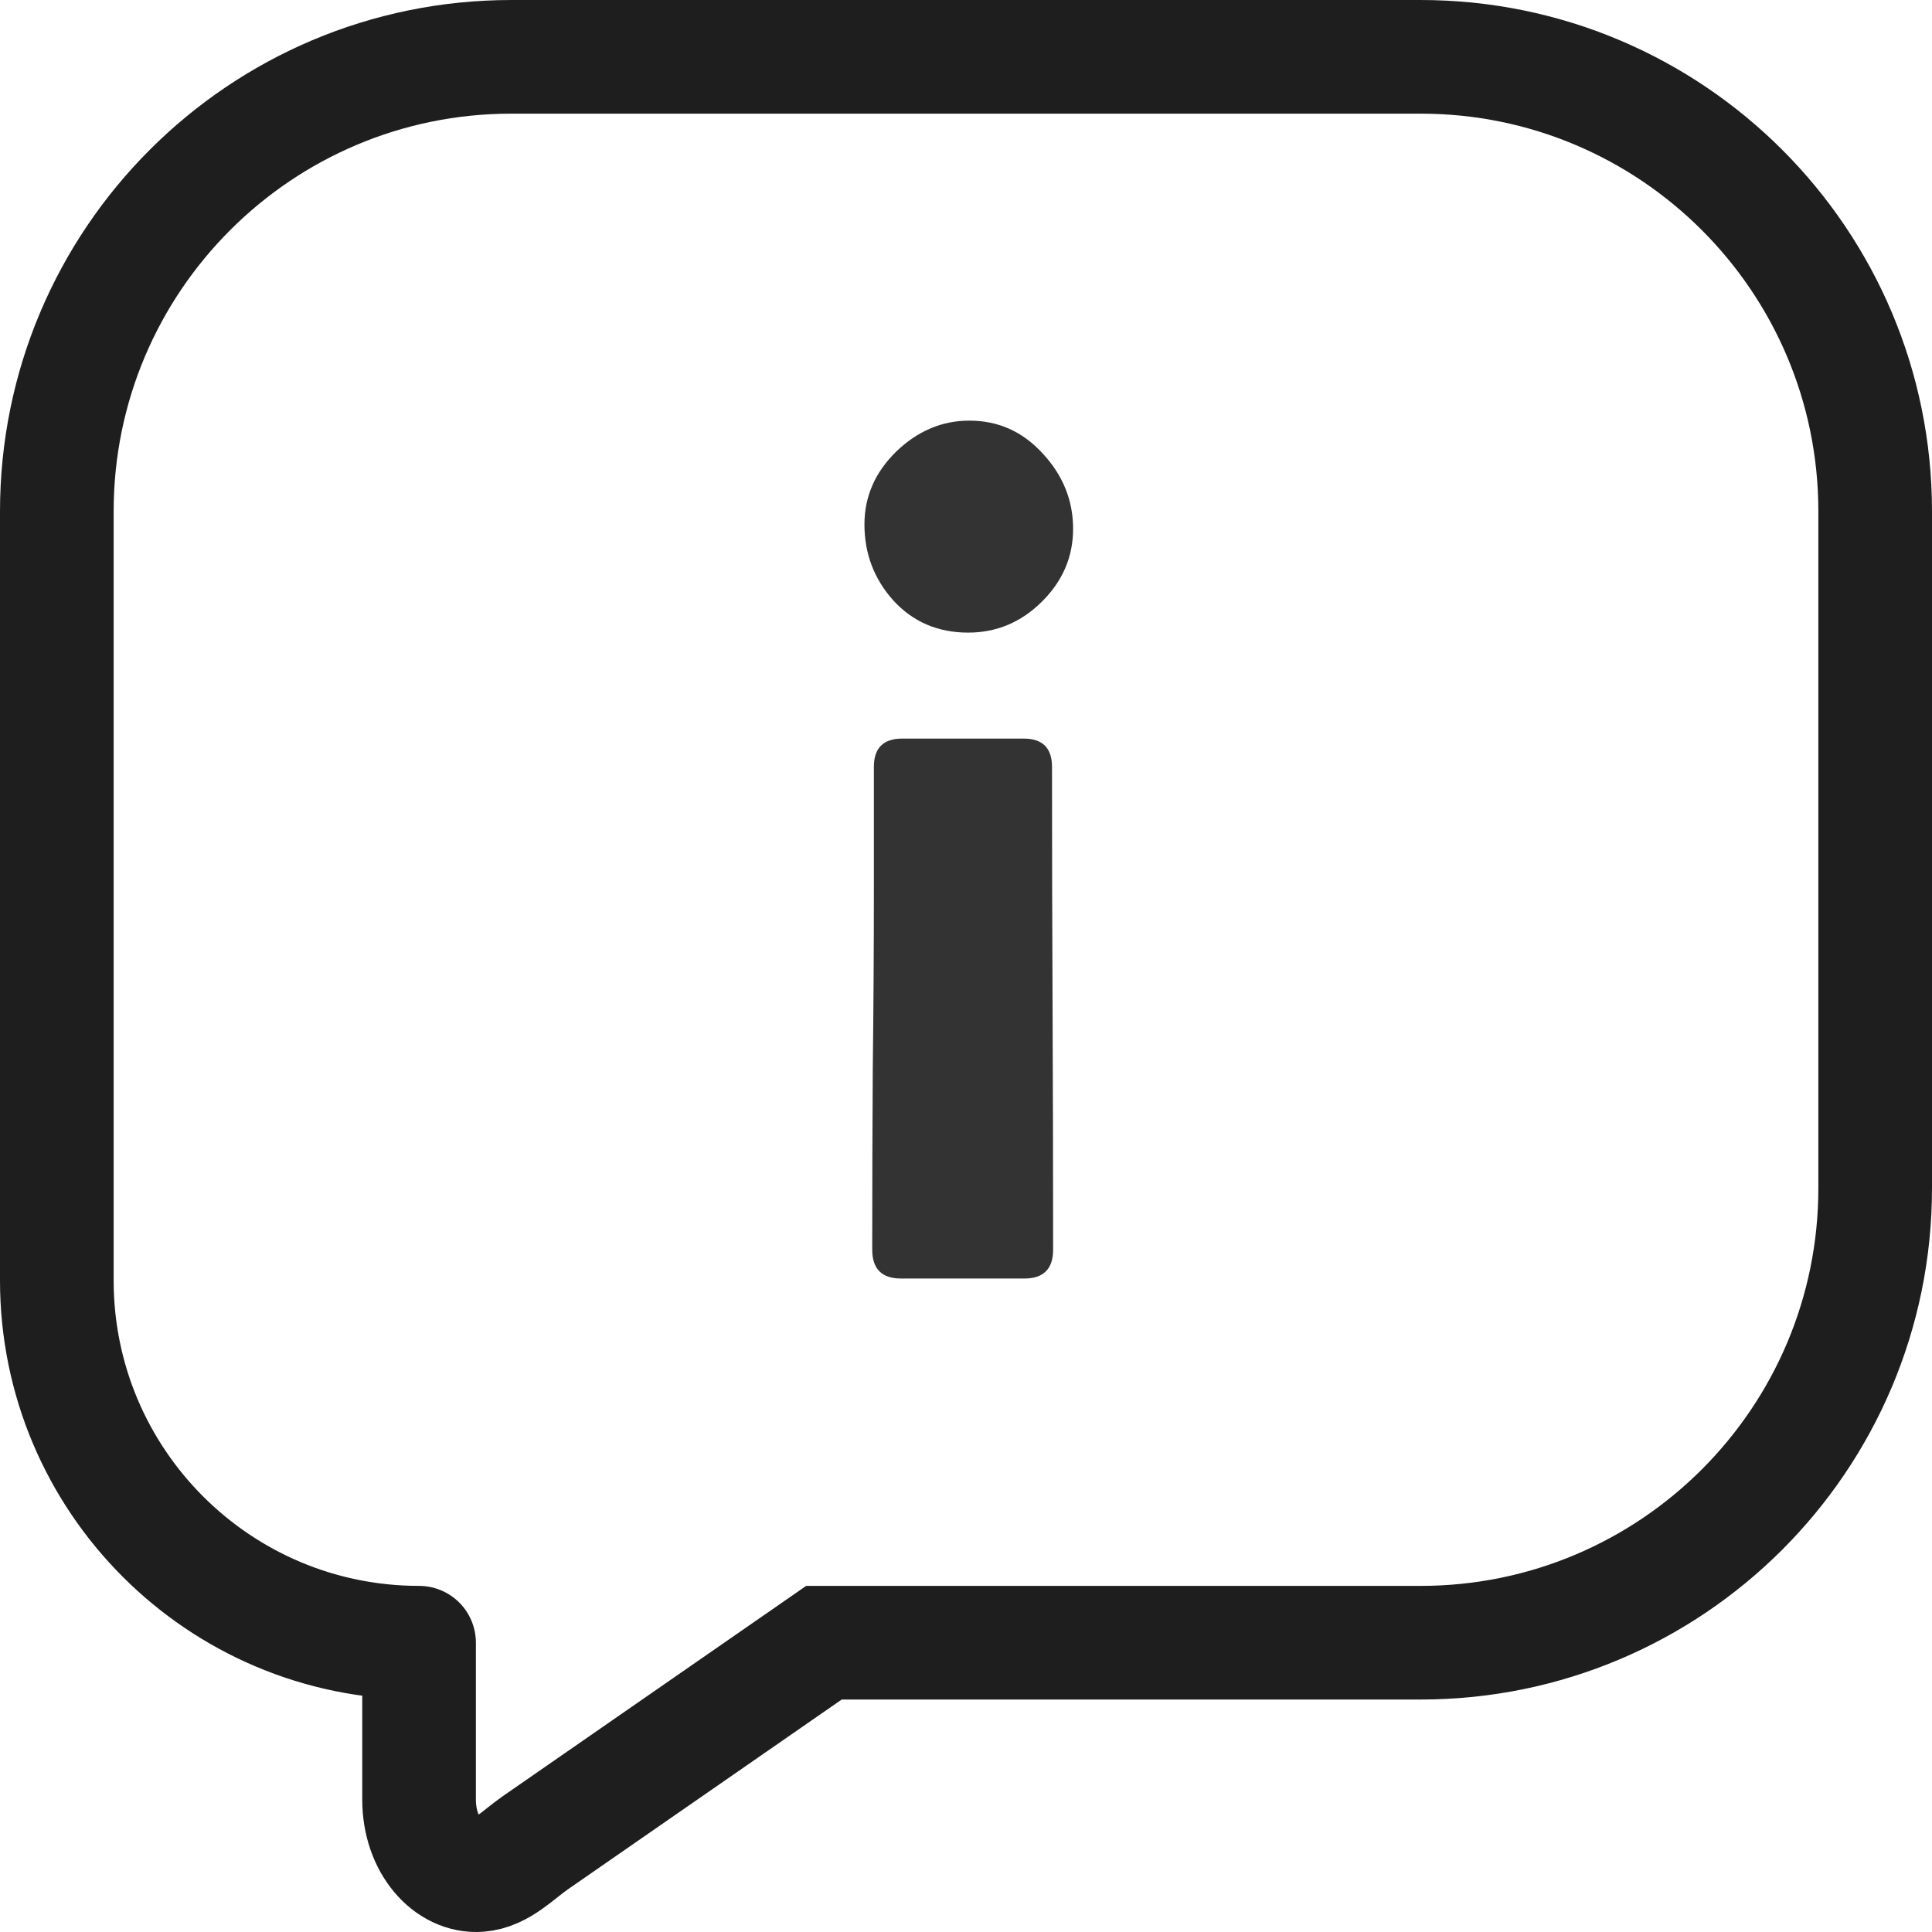 <svg width="204" height="204" viewBox="0 0 204 204" fill="none" xmlns="http://www.w3.org/2000/svg">
<path d="M6 54V135.204C6 156.329 23.125 173.454 44.249 173.454C44.25 173.454 44.25 173.455 44.25 173.455V190.013C44.25 194.888 47.371 198.238 50.612 197.987C52.917 197.808 54.65 195.878 56.55 194.561L86.999 173.455C87 173.455 87.001 173.454 87.001 173.454H150C176.51 173.454 198 151.963 198 125.454V54C198 27.49 176.51 6 150 6H54C27.49 6 6 27.49 6 54Z" stroke="#1E1E1E" stroke-width="12" stroke-linecap="round"/>
<path d="M102.234 66.797C99.031 66.797 96.394 65.664 94.324 63.398C92.293 61.133 91.277 58.457 91.277 55.371C91.277 52.441 92.391 49.883 94.617 47.695C96.883 45.508 99.461 44.414 102.352 44.414C105.398 44.414 107.977 45.566 110.086 47.871C112.234 50.176 113.309 52.832 113.309 55.84C113.309 58.809 112.195 61.387 109.969 63.574C107.781 65.723 105.203 66.797 102.234 66.797ZM92.273 93.75V80.977C92.273 78.984 93.269 77.988 95.262 77.988H108.094C110.086 77.988 111.082 78.984 111.082 80.977C111.082 89.453 111.102 97.949 111.141 106.465C111.18 114.941 111.199 123.438 111.199 131.953C111.199 133.984 110.184 135 108.152 135H95.144C93.113 135 92.098 133.984 92.098 131.953C92.098 125.586 92.117 119.219 92.156 112.852C92.234 106.484 92.273 100.117 92.273 93.75Z" fill="black" fill-opacity="0.8"/>
</svg>
